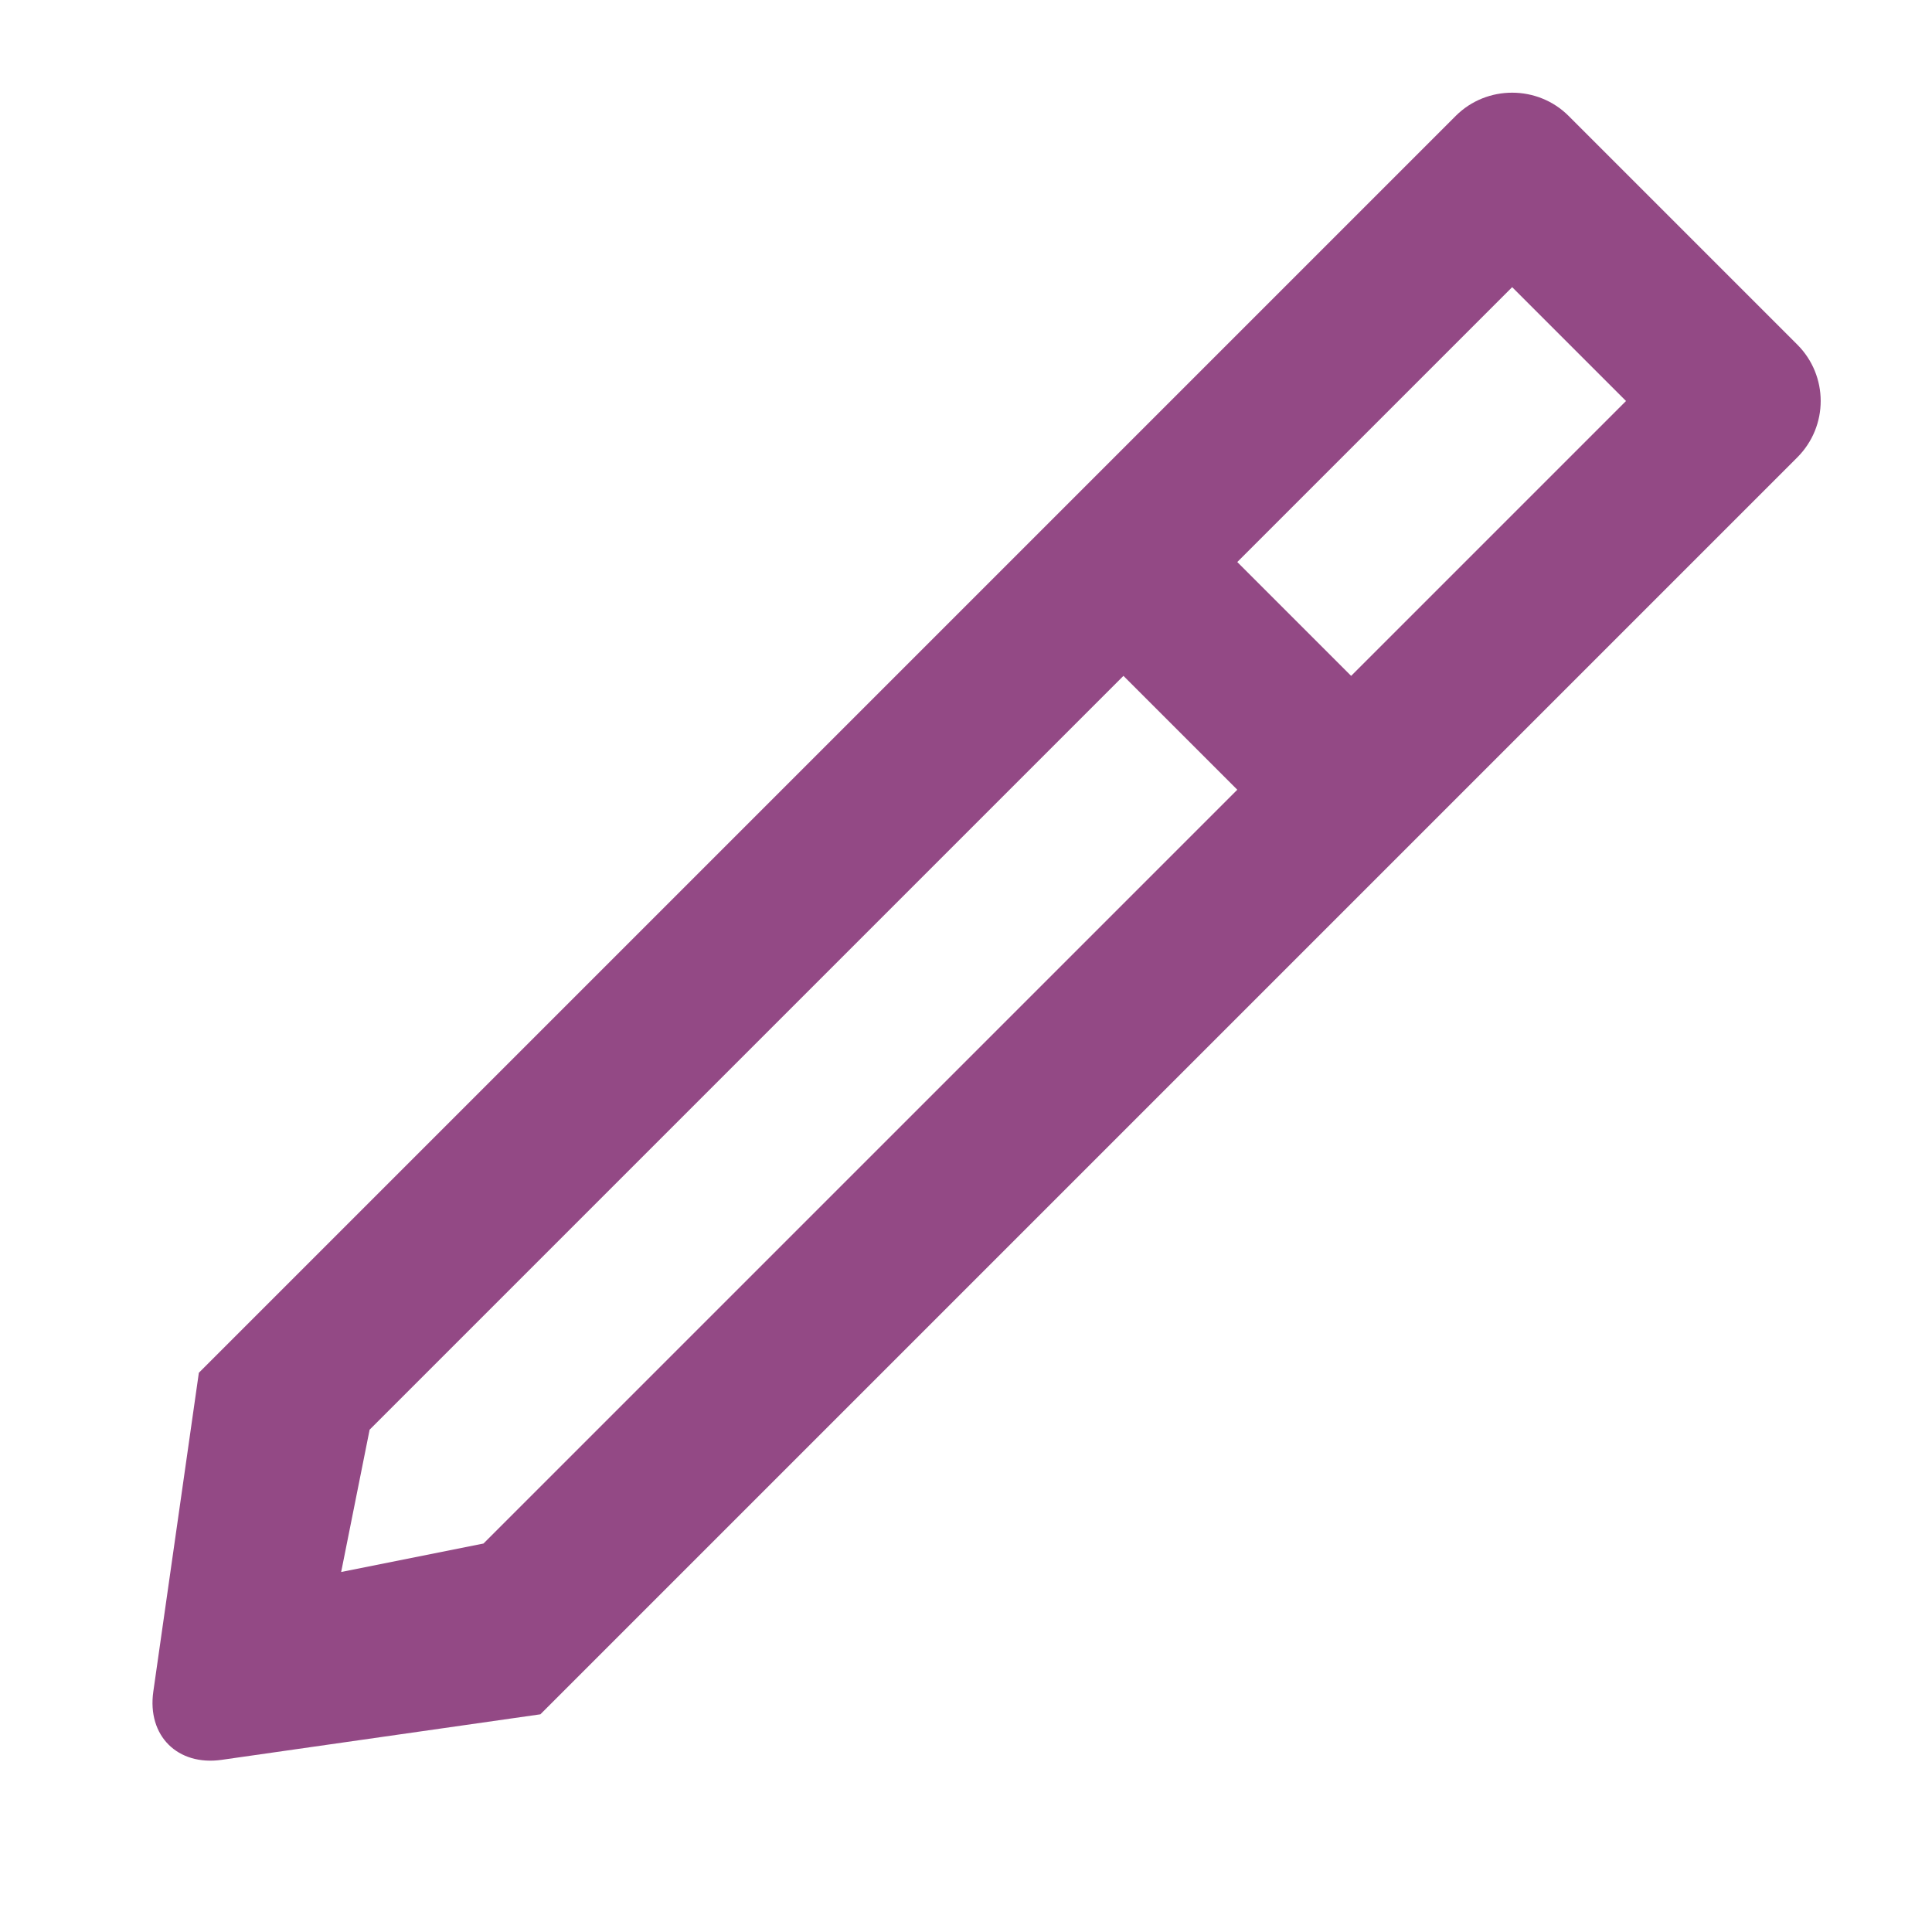 <?xml version="1.0" encoding="UTF-8" standalone="no"?>
<svg width="24px" height="24px" viewBox="0 0 24 24" version="1.1" xmlns="http://www.w3.org/2000/svg" xmlns:xlink="http://www.w3.org/1999/xlink">
    <defs></defs>
    <g stroke="none" stroke-width="1" fill="none" fill-rule="evenodd">
        <g fill="#934985">
            <path d="M8.5,-0.044 C8.5,-0.592 8.951,-1.036 9.491,-1.036 L13.509,-1.036 C14.056,-1.036 14.5,-0.595 14.5,-0.044 L14.5,22.036 L12.1,25.236 C11.769,25.677 11.234,25.681 10.9,25.236 L8.5,22.036 L8.5,-0.044 Z M10.5,0.964 L12.5,0.964 L12.5,5.793 L10.5,5.793 L10.5,0.964 Z M10.5,7.793 L12.5,7.793 L12.5,21.036 L11.5,22.536 L10.5,21.036 L10.5,7.793 Z" transform="translate(11.5, 12.266) rotate(-315) translate(-11.5, -12.266) "></path>
        </g>
    </g>
</svg>